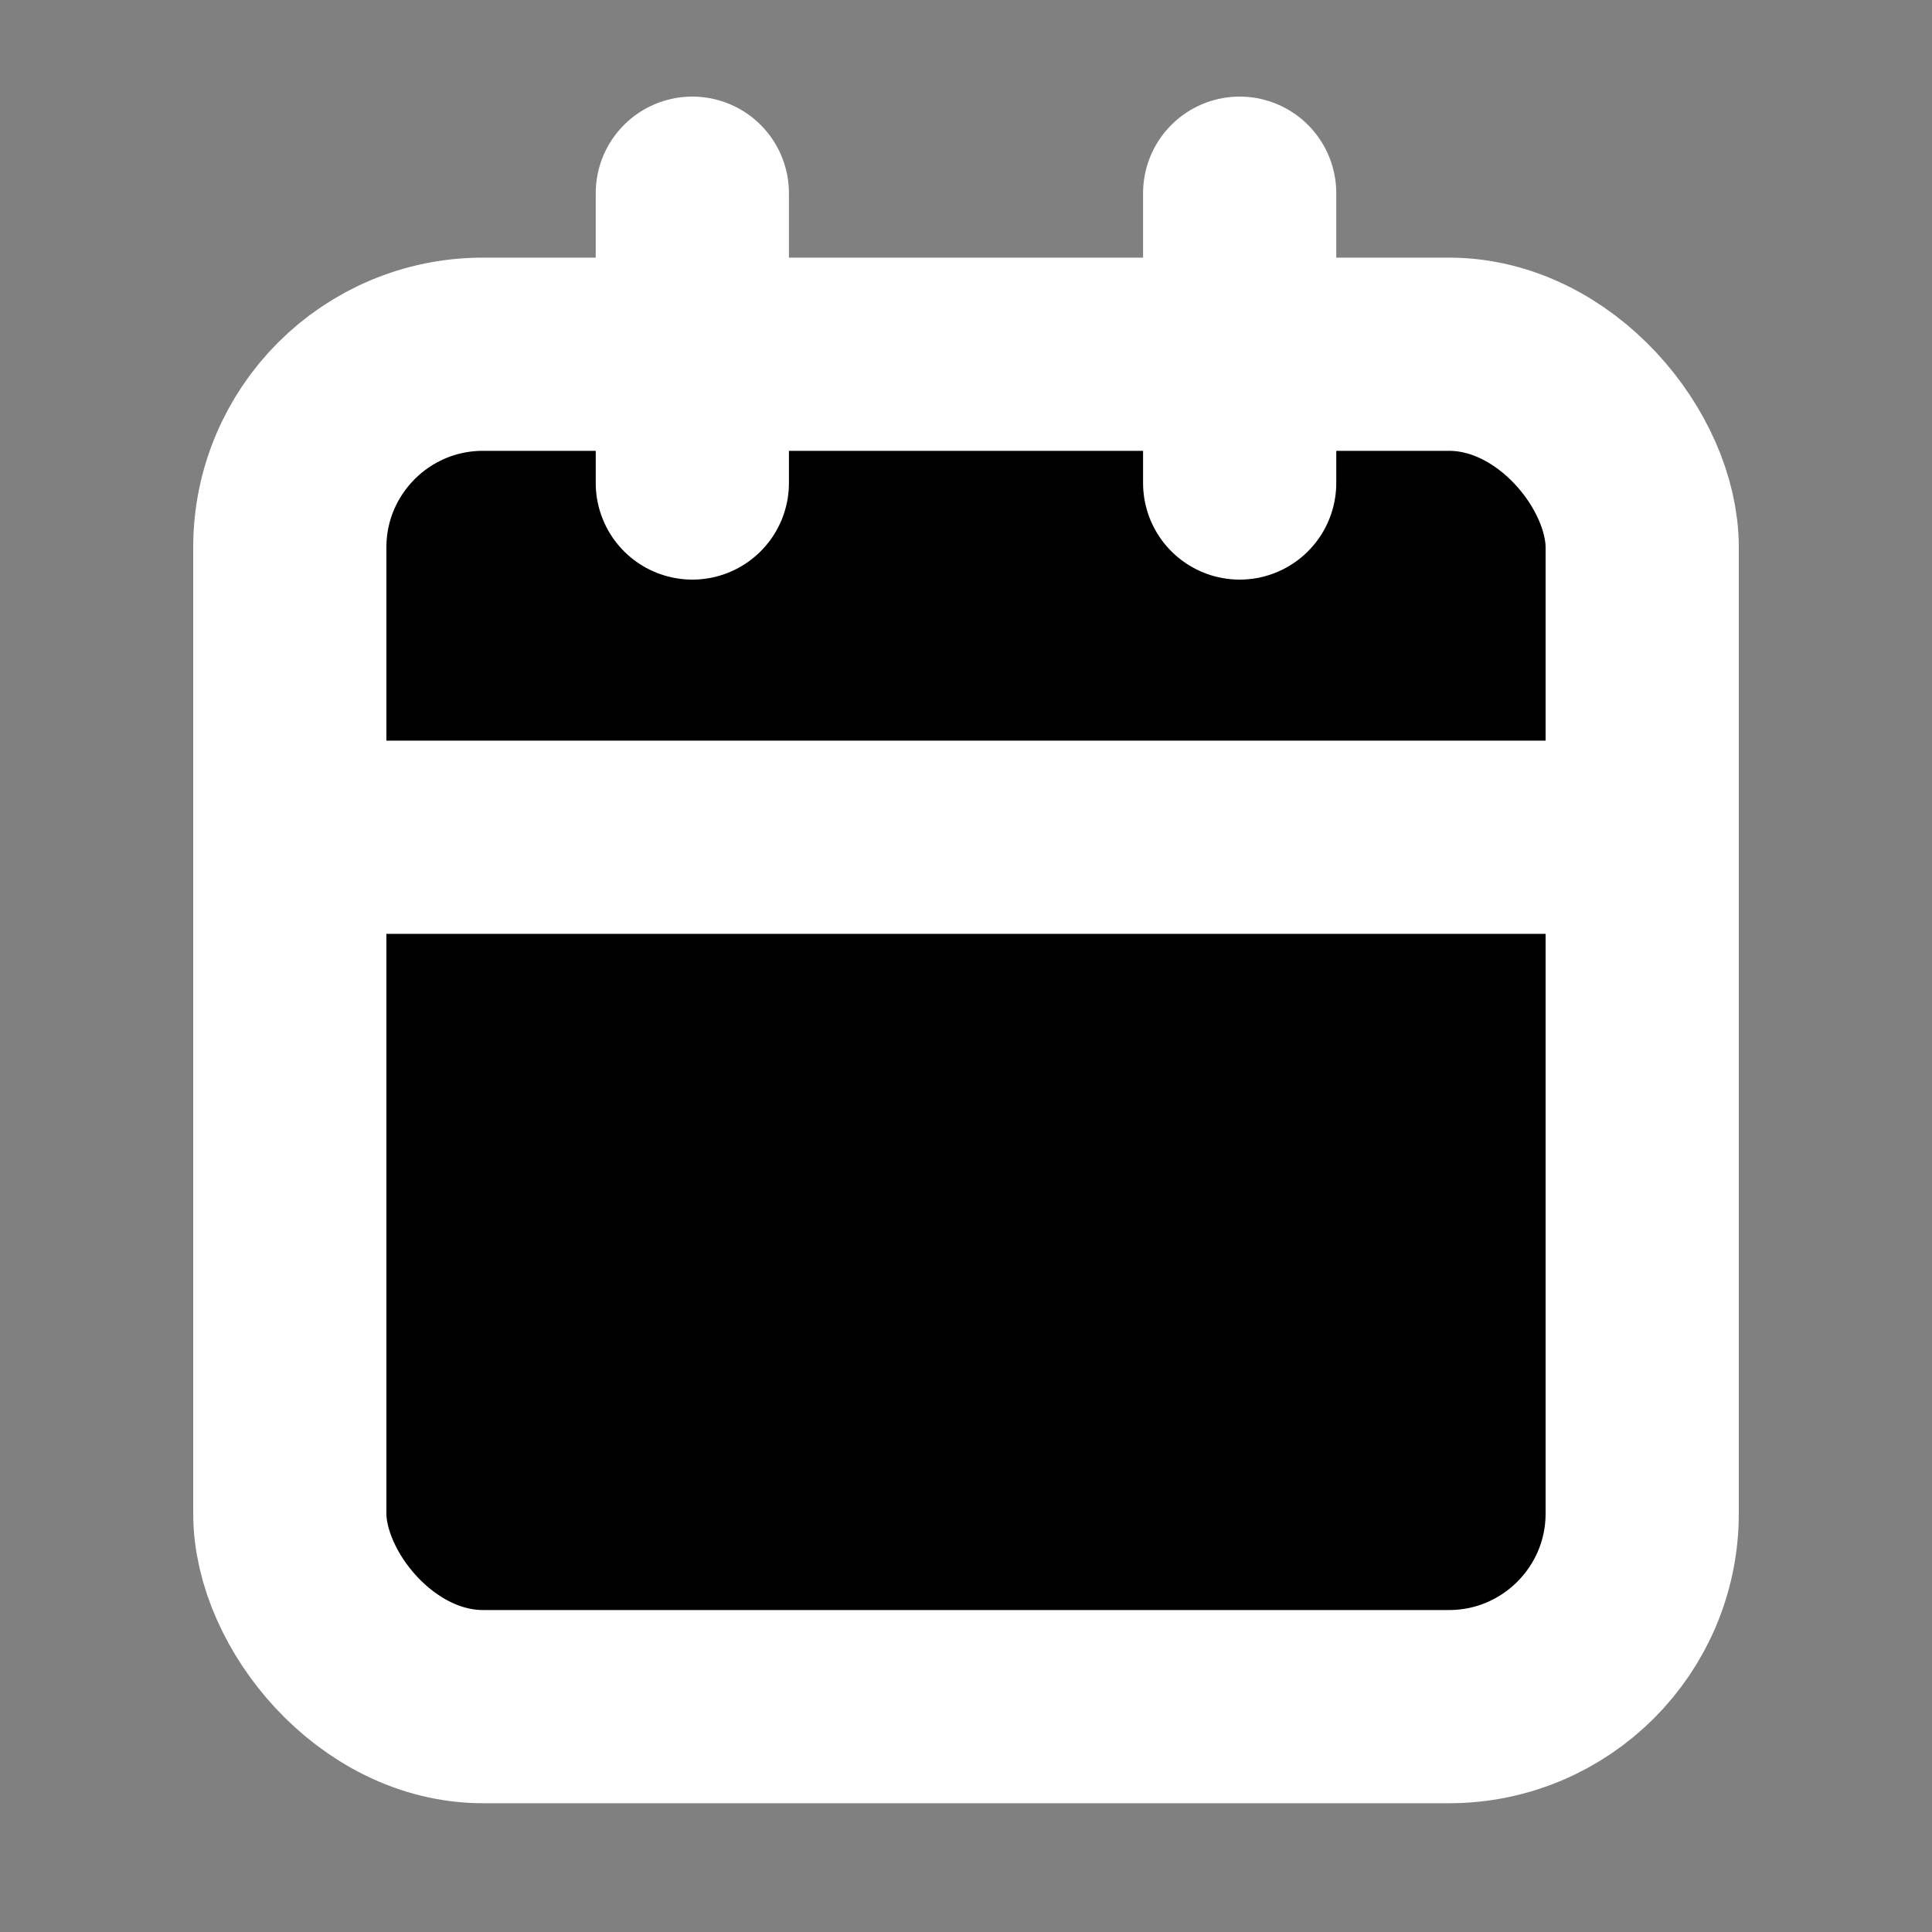 <svg width="20" height="20" xmlns="http://www.w3.org/2000/svg"><rect width="100%" height="100%" fill="#808080" stroke="none"/><g stroke-width="2" stroke="#FFF" fill-rule="evenodd" stroke-linecap="round" stroke-linejoin="round"><rect x="3" y="3.667" width="14" height="14" rx="2"/><path d="M12.833 2v3M7.167 2v3M3 8.667h14"/></g></svg>